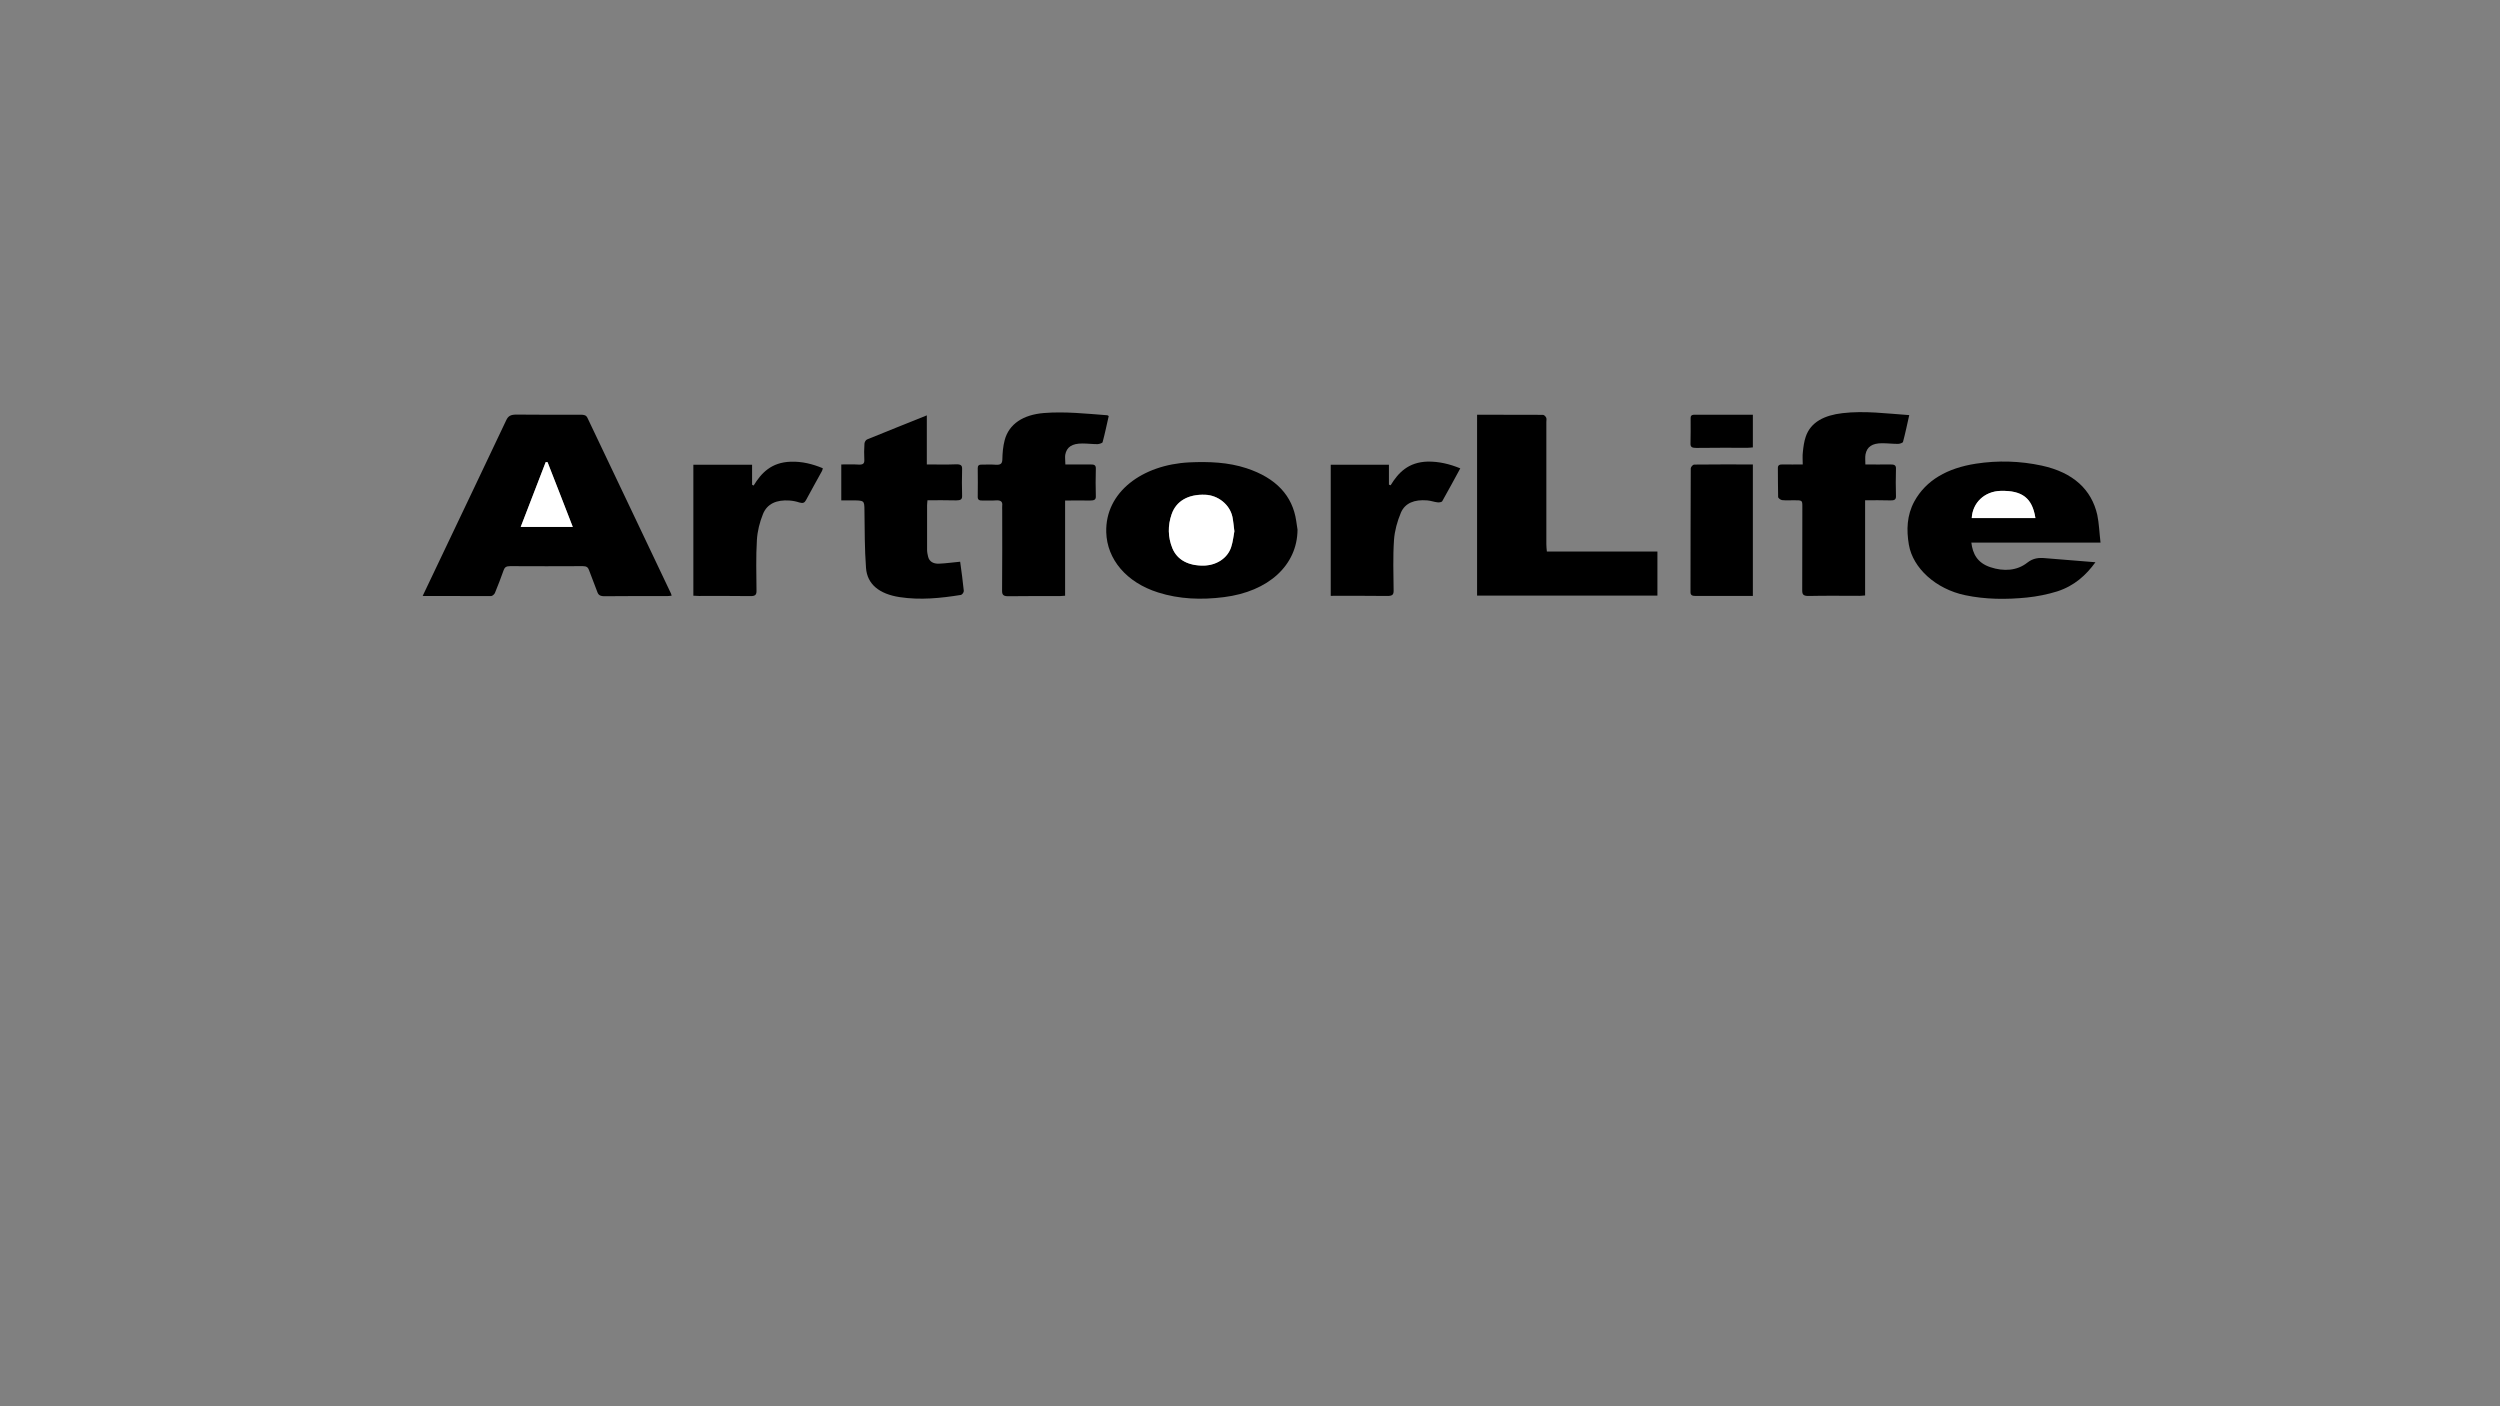 <?xml version="1.0" encoding="utf-8"?>
<!-- Generator: Adobe Illustrator 25.0.1, SVG Export Plug-In . SVG Version: 6.00 Build 0)  -->
<svg version="1.1" id="Layer_1" xmlns="http://www.w3.org/2000/svg" xmlns:xlink="http://www.w3.org/1999/xlink" x="0px" y="0px"
	 viewBox="0 0 1920 1080" style="enable-background:new 0 0 1920 1080;" xml:space="preserve">
<rect x="0" y="0" width="1920" height="1080" fill="#808080" stroke="none"/>
<style type="text/css">
	.st0{fill:#FFFFFF;}
</style>
<g>
	<path d="M324.6,457.7c4.5-9.5,8.7-18.3,12.9-27.1c17.1-36,34.3-71.9,51.3-107.9c1.5-3.2,3.4-4.3,7.8-4.3
		c16.4,0.2,32.9,0.1,49.4,0.1c2.5,0,4.2,0.3,5.2,2.5c21.3,44.9,42.8,89.8,64.1,134.8c0.2,0.4,0.3,0.9,0.5,1.7
		c-1.3,0.1-2.4,0.3-3.5,0.3c-16,0-32-0.1-48,0.1c-3.5,0-4.8-1-5.6-3.4c-2-5.6-4.4-11.2-6.4-16.8c-0.7-2-1.9-2.9-4.7-2.9
		c-18.6,0.1-37.2,0.1-55.8,0c-3.1,0-4.2,0.9-5,3.1c-2.1,5.9-4.3,11.7-6.7,17.5c-0.4,1-2,2.4-3,2.4
		C359.9,457.7,342.7,457.7,324.6,457.7z M439.9,404.7c-6.6-16.8-13-33.3-19.4-49.8c-0.5,0-0.9,0-1.4,0
		c-6.4,16.5-12.7,32.9-19.2,49.8C413.4,404.7,426.3,404.7,439.9,404.7z"/>
	<path d="M1613.2,416.7c-33.9,0-66.4,0-99.2,0c1,8.6,4.6,15.6,14.6,18.9c10.1,3.4,20.5,2.8,28.4-3.5c4.5-3.5,8.7-3.9,14-3.4
		c12.5,1,25.1,2,38.3,3.1c-7.2,9.9-16.1,18.1-29.4,22.4c-7.4,2.3-15.4,3.9-23.2,4.7c-15.9,1.6-31.9,1.5-47.5-1.8
		c-22.4-4.7-40.1-20.7-43.2-38.8c-1.9-11.3-1.6-22.5,4.2-33.2c9-16.4,25.4-25.6,47.3-29c16.9-2.6,34-2.1,50.6,1.5
		c24.3,5.3,38.2,18.5,42.6,37.8C1612.1,402.1,1612.3,409.1,1613.2,416.7z M1514.3,397.9c16.3,0,32.6,0,48.9,0
		c-2.4-15.4-10.1-21.3-26.7-20.9C1524.2,377.4,1515,386,1514.3,397.9z"/>
	<path d="M1134.4,318.5c17.1,0,33.9,0,50.6,0.1c0.9,0,2.1,1.3,2.5,2.2c0.4,1,0.1,2.1,0.1,3.2c0,31.3,0,62.6,0,94
		c0,1.8,0.2,3.5,0.4,5.6c28.4,0,56.4,0,84.9,0c0,11.4,0,22.4,0,33.8c-46,0-92,0-138.5,0C1134.4,411.3,1134.4,365.1,1134.4,318.5z"/>
	<path d="M996.5,406.8c-0.2,27.3-22.3,47.5-56.5,51.8c-17.3,2.2-34.3,1.6-50.6-3.6c-24.4-7.7-39.2-25.5-39.8-46.2
		c-0.9-30.9,27.7-51.9,63.8-53.7c15.1-0.7,29.9-0.1,43.9,4.5c22.8,7.5,35.4,21.2,38.2,40.5C995.8,402.2,996.1,404.5,996.5,406.8z
		 M948,408c-0.6-4.3-0.8-7.7-1.5-11.1c-2.1-9.4-11-16.6-20.9-17c-13-0.5-22.3,4.8-25.8,15c-3,8.7-2.9,17.5,0.6,26.1
		c3.6,8.9,12.2,13.5,24.1,13.3c9.7-0.2,18.1-5.6,21-14.1C946.9,416.1,947.3,411.7,948,408z"/>
	<path d="M818.2,356.7c6.8,0,13,0.1,19.2,0c3.2-0.1,4.3,0.7,4.2,3.3c-0.2,7.1-0.2,14.2,0,21.2c0.1,2.6-1.3,3.2-4.4,3.2
		c-6.2-0.1-12.4,0-19.2,0c0,24.5,0,48.7,0,73.1c-1.8,0.1-3.1,0.3-4.4,0.3c-12.9,0-25.9-0.1-38.8,0.1c-4,0.1-5.2-0.9-5.2-4
		c0.2-20.6,0.1-41.3,0.1-61.9c0-1.2-0.1-2.4,0-3.6c0.4-3.1-1-4.4-5.1-4.1c-3.3,0.3-6.7,0-10,0.1c-2.4,0.1-3.7-0.5-3.7-2.6
		c0.1-7.4,0.1-14.9,0-22.3c0-2,0.9-2.8,3.5-2.7c3.3,0.1,6.7-0.2,10,0.1c3.9,0.3,5.3-0.7,5.4-3.9c0.1-5,0.5-10.1,1.8-15
		c3.3-12.4,14.2-19.5,30.1-20.8c16.3-1.3,32.5,0.5,48.6,1.7c0.3,0,0.5,0.2,1.2,0.6c-1.5,6.6-2.9,13.4-4.7,20.1
		c-0.2,0.7-2.5,1.4-3.8,1.5c-3.9,0-7.9-0.5-11.8-0.5c-7.9,0-12,2.7-13.1,8.7C817.8,351.3,818.2,353.7,818.2,356.7z"/>
	<path d="M1432.4,384.2c0,24.7,0,48.8,0,73.1c-1.6,0.1-2.9,0.3-4.3,0.3c-12.9,0-25.9-0.2-38.8,0.1c-4.6,0.1-5.2-1.3-5.2-4.4
		c0.1-21.3,0.1-42.7,0.1-64c0-5.1,0-5.1-6.4-5.1c-3,0-6.1,0.2-9.1-0.1c-1.2-0.1-3.1-1.6-3.1-2.4c-0.2-7.4-0.1-14.9-0.2-22.3
		c0-2.3,1.4-2.8,4-2.7c4.7,0.1,9.4,0,15.1,0c0-3.5-0.3-6.6,0.1-9.6c0.4-3.9,0.9-7.9,2.2-11.7c3.8-11.3,14.4-16.5,28.2-18.1
		c17-2,33.9,0.3,51.3,1.5c-1.6,7.1-3,13.9-4.8,20.6c-0.2,0.7-2.5,1.5-3.8,1.5c-4.1,0-8.2-0.5-12.3-0.5c-7.5,0-11.6,2.7-12.7,8.6
		c-0.4,2.3-0.1,4.7-0.1,7.7c6.5,0,12.9,0.1,19.2,0c3.1-0.1,4.4,0.7,4.3,3.2c-0.2,7.1-0.2,14.2,0,21.2c0.1,2.6-1.3,3.3-4.3,3.2
		C1445.6,384.1,1439.3,384.2,1432.4,384.2z"/>
	<path d="M737.4,431.4c1,7.5,2.1,15,2.8,22.4c0.1,1-1.2,2.9-2.2,3.1c-15.5,2.5-31.2,4.1-47,1.7c-15.7-2.4-25-9.9-25.9-22.4
		c-1.1-14.7-1-29.4-1.2-44.2c-0.1-7.7,0-7.7-10-7.7c-2.4,0-4.9,0-7.8,0c0-9.1,0-18,0-27.6c4.3,0,8.8-0.2,13.3,0.1
		c3.5,0.2,4.5-0.9,4.4-3.5c-0.2-4.2-0.2-8.4,0.1-12.6c0.1-1.1,0.9-2.7,2-3.2c14.9-6.1,30-12.1,45.9-18.5c0,12.8,0,25,0,37.7
		c8,0,15.2,0.2,22.5-0.1c3.8-0.1,4.7,1,4.6,3.7c-0.2,6.8-0.2,13.7,0,20.5c0.1,2.7-1.1,3.5-4.5,3.5c-7.3-0.2-14.5-0.1-22.1-0.1
		c-0.1,1.6-0.3,2.7-0.3,3.9c0,11.4,0,22.8,0,34.2c0,1.8,0.4,3.6,0.8,5.3c0.9,3.6,3.9,5.5,8.4,5.3
		C726.5,432.7,731.7,431.9,737.4,431.4z"/>
	<path d="M577.6,356.9c0,5.3,0,10.4,0,15.4c0.4,0.2,0.8,0.4,1.2,0.6c5.9-9.7,13.6-17.8,28.4-18.3c8.7-0.3,16.8,1.7,24.7,5
		c-0.2,0.7-0.2,1.4-0.6,2.1c-4.1,7.5-8.3,14.9-12.3,22.4c-1.1,2.1-2.4,2.6-5.1,1.8c-2.4-0.8-4.9-1.3-7.5-1.5
		c-10.1-0.7-17.2,2.5-20.4,10.3c-2.6,6.4-4.3,13.3-4.7,20c-0.8,13-0.4,26.1-0.3,39.2c0,2.9-1,4-4.9,3.9c-13.1-0.2-26.2-0.1-39.3-0.1
		c-1.3,0-2.7-0.1-4.3-0.2c0-33.6,0-67,0-100.6C547.6,356.9,562.1,356.9,577.6,356.9z"/>
	<path d="M1121.5,359.7c-4.7,8.6-9.2,17-13.9,25.3c-0.3,0.6-2.4,1-3.6,0.8c-2.7-0.3-5.2-1.3-7.9-1.5c-9.8-0.8-17,2-20.2,9.4
		c-2.8,6.7-4.8,13.9-5.3,20.9c-0.9,13-0.4,26.1-0.3,39.2c0,3-1.1,3.9-4.9,3.9c-14.3-0.2-28.6-0.1-43.4-0.1c0-33.6,0-67,0-100.7
		c14.5,0,29.2,0,44.7,0c0,5.1,0,10.2,0,15.3c0.4,0.2,0.9,0.4,1.3,0.5c5.9-9.7,13.6-17.8,28.5-18.2
		C1105.1,354.4,1113.2,356.3,1121.5,359.7z"/>
	<path d="M1346.2,356.7c0,33.8,0,67.2,0,101c-2.3,0-4.3,0-6.4,0c-12.5,0-25-0.1-37.5,0c-2.9,0-4-0.7-4-3c0.1-31.7,0-63.3,0.2-95
		c0-1,1.6-2.8,2.5-2.9C1315.9,356.6,1330.8,356.7,1346.2,356.7z"/>
	<path d="M1346.2,318.5c0,8.6,0,16.7,0,25.1c-1.4,0.1-2.7,0.3-4,0.3c-13.1,0-26.2-0.1-39.3,0.1c-3.2,0-4.7-0.5-4.6-3.3
		c0.2-6.4,0.1-12.7,0.1-19.1c0-1.6,0-3.1,3-3.1C1316.1,318.5,1330.9,318.5,1346.2,318.5z"/>
	<path class="st0" d="M439.9,404.7c-13.6,0-26.5,0-40,0c6.5-16.8,12.9-33.3,19.2-49.8c0.5,0,0.9,0,1.4,0
		C426.9,371.3,433.4,387.8,439.9,404.7z"/>
	<path class="st0" d="M1514.3,397.9c0.6-11.9,9.9-20.6,22.2-20.9c16.6-0.4,24.3,5.5,26.7,20.9
		C1546.9,397.9,1530.6,397.9,1514.3,397.9z"/>
	<path class="st0" d="M948,408c-0.7,3.6-1.1,8.1-2.5,12.3c-2.8,8.5-11.3,13.9-21,14.1c-11.8,0.2-20.4-4.4-24.1-13.3
		c-3.5-8.6-3.6-17.4-0.6-26.1c3.5-10.2,12.8-15.5,25.8-15c9.9,0.4,18.9,7.5,20.9,17C947.2,400.3,947.4,403.8,948,408z"/>
</g>
</svg>
